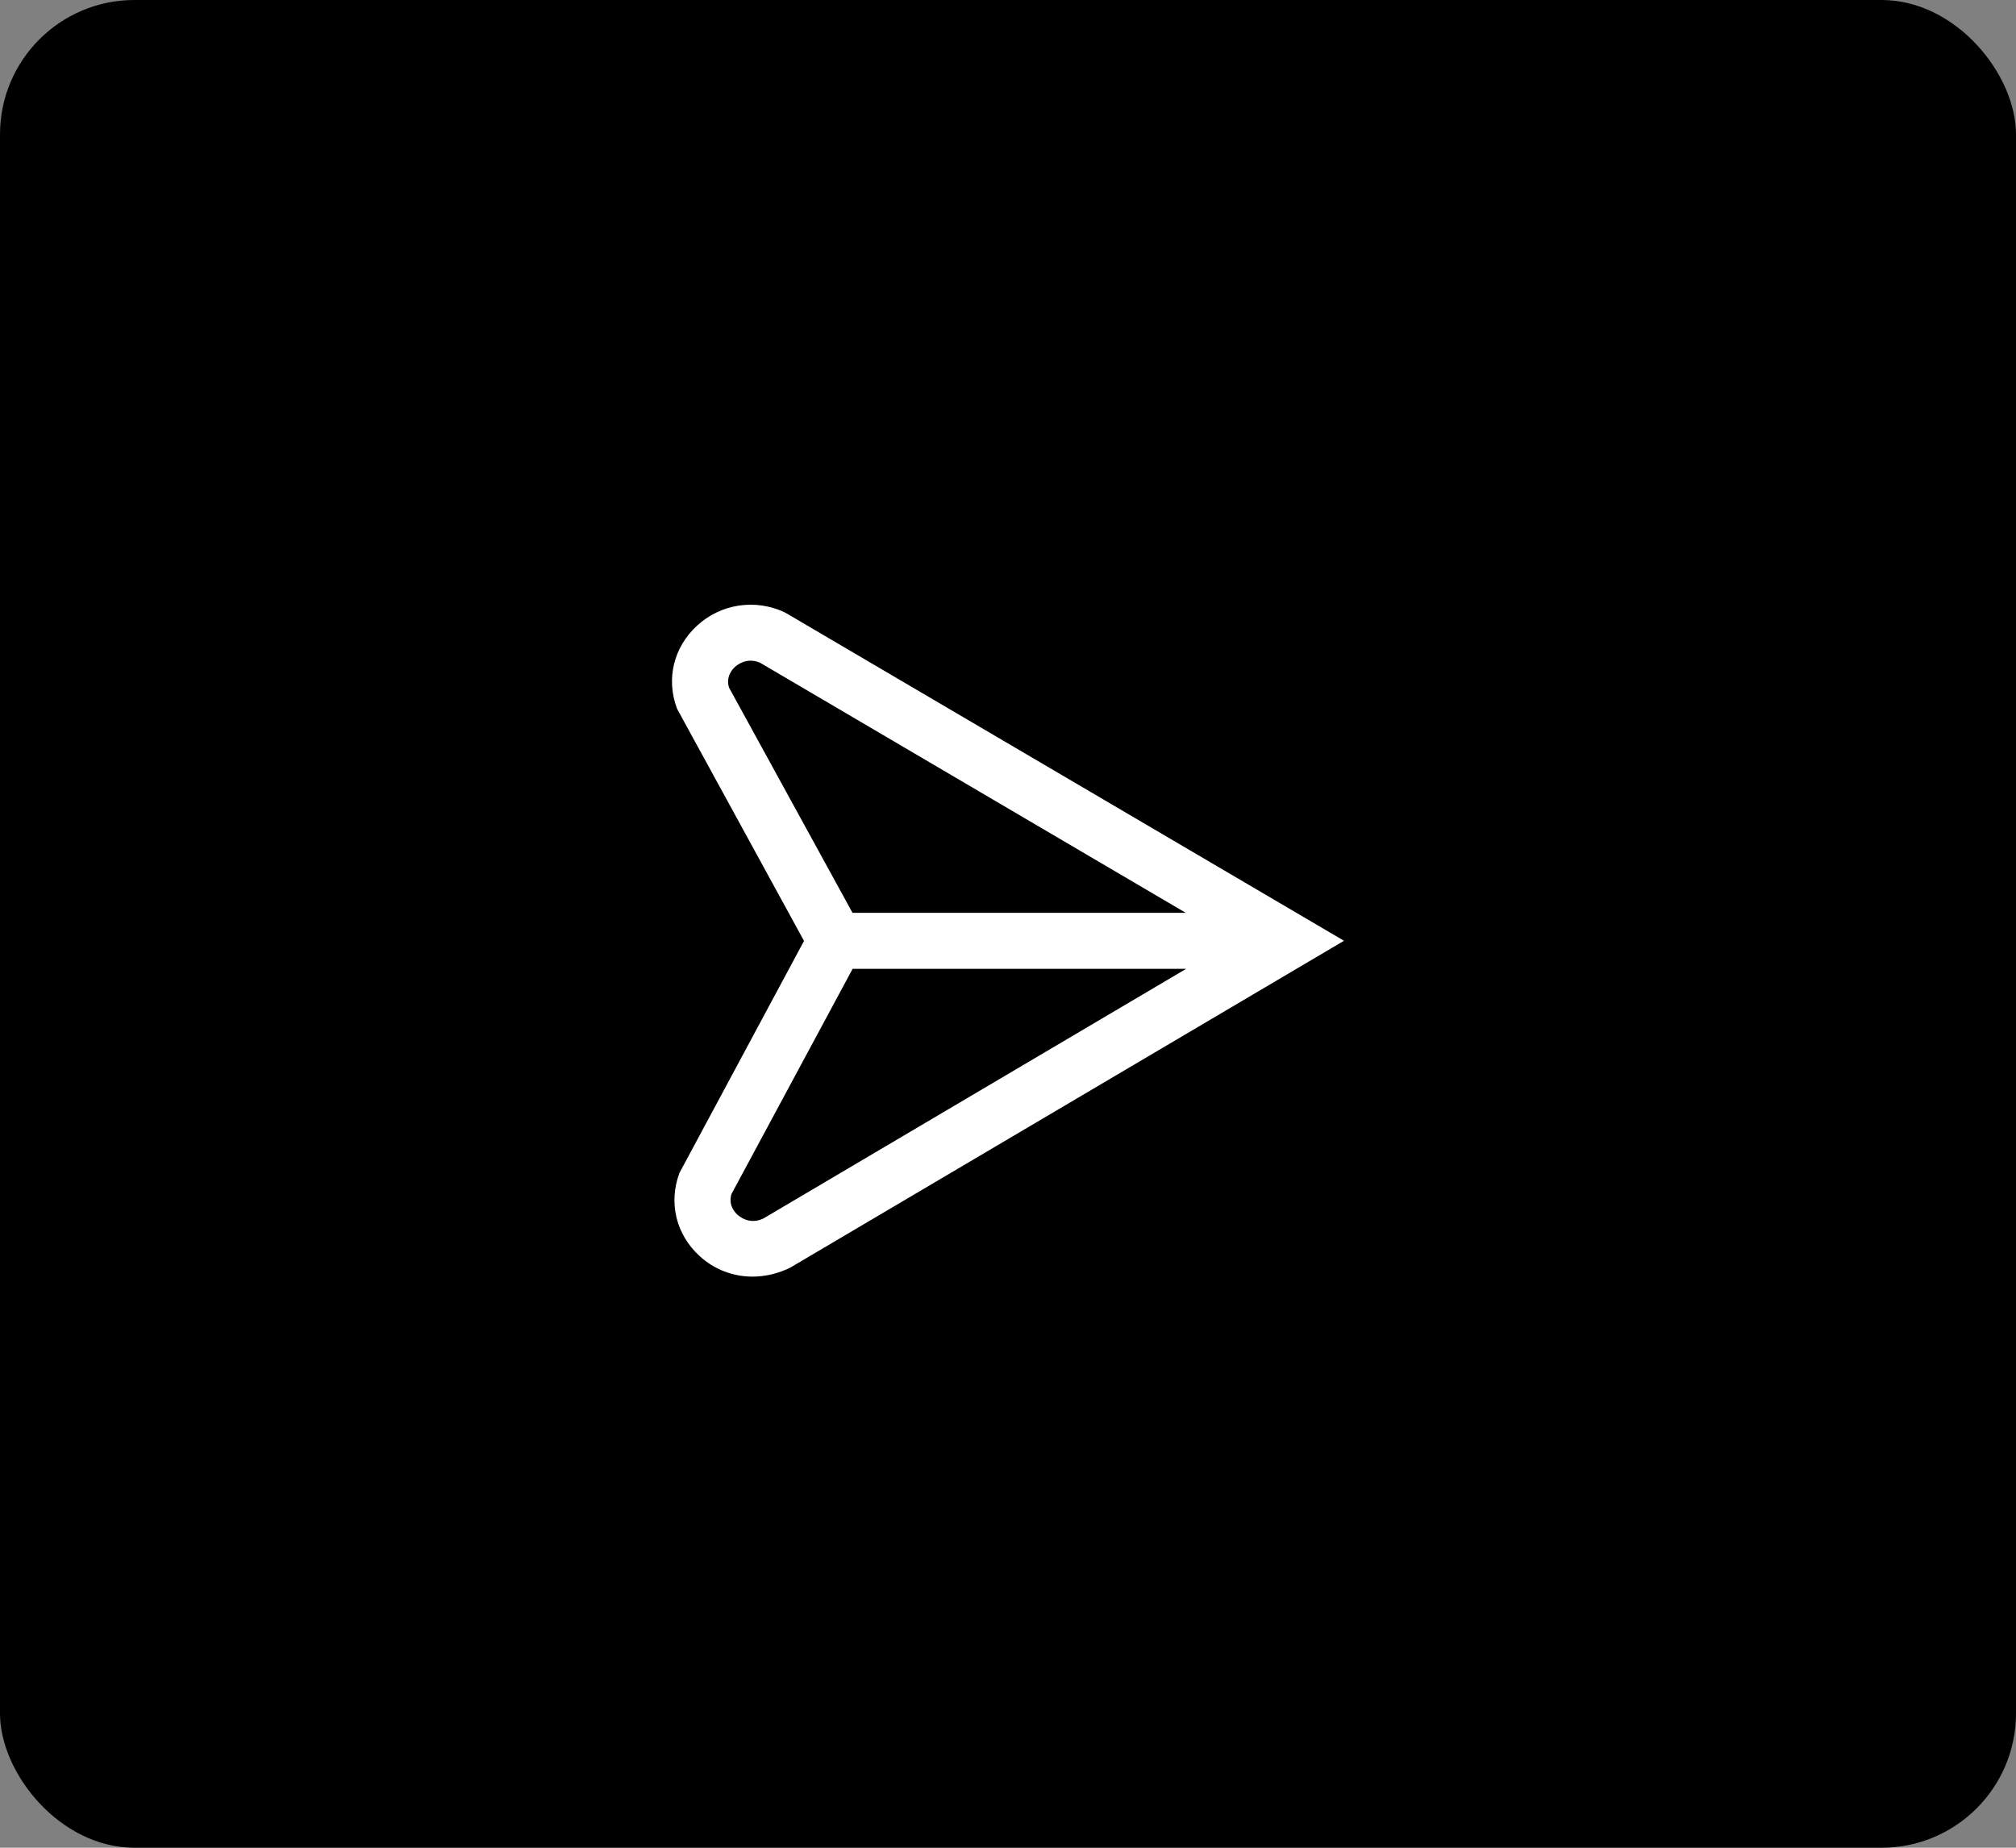 <svg width="60" height="55" viewBox="0 0 60 55" fill="none" xmlns="http://www.w3.org/2000/svg">
<rect x="0" y="0" width="60" height="55" fill="#808080" stroke="none"/>
<rect width="60" height="55" rx="4" fill="url(#paint0_linear_600_13337)" style=""/>
<path d="M23.366 18.233C22.488 17.815 21.459 17.968 20.746 18.623C20.046 19.267 19.817 20.214 20.151 21.098L23.929 28.008L20.221 34.915C19.891 35.8 20.12 36.746 20.821 37.388C21.258 37.787 21.814 38 22.395 38C22.763 38 23.142 37.915 23.507 37.74L40 28.003L23.366 18.233ZM21.696 20.465C21.601 20.147 21.786 19.931 21.875 19.851C21.954 19.779 22.236 19.561 22.621 19.727L35.29 27.171H25.372L21.696 20.465ZM22.721 36.269C22.328 36.459 22.03 36.232 21.947 36.157C21.86 36.076 21.673 35.861 21.769 35.543L25.376 28.838H35.303L22.721 36.269Z" fill="white" style="fill:white;fill-opacity:1;"/>
<defs>
<linearGradient id="paint0_linear_600_13337" x1="7.75302e-08" y1="1.044" x2="53.961" y2="59.153" gradientUnits="userSpaceOnUse">
<stop stop-color="#1D5BBF" style="stop-color:#1D5BBF;stop-color:color(display-p3 0.114 0.357 0.749);stop-opacity:1;"/>
<stop offset="1" stop-color="#00AEBD" style="stop-color:#00AEBD;stop-color:color(display-p3 0 0.682 0.741);stop-opacity:1;"/>
</linearGradient>
</defs>
</svg>
